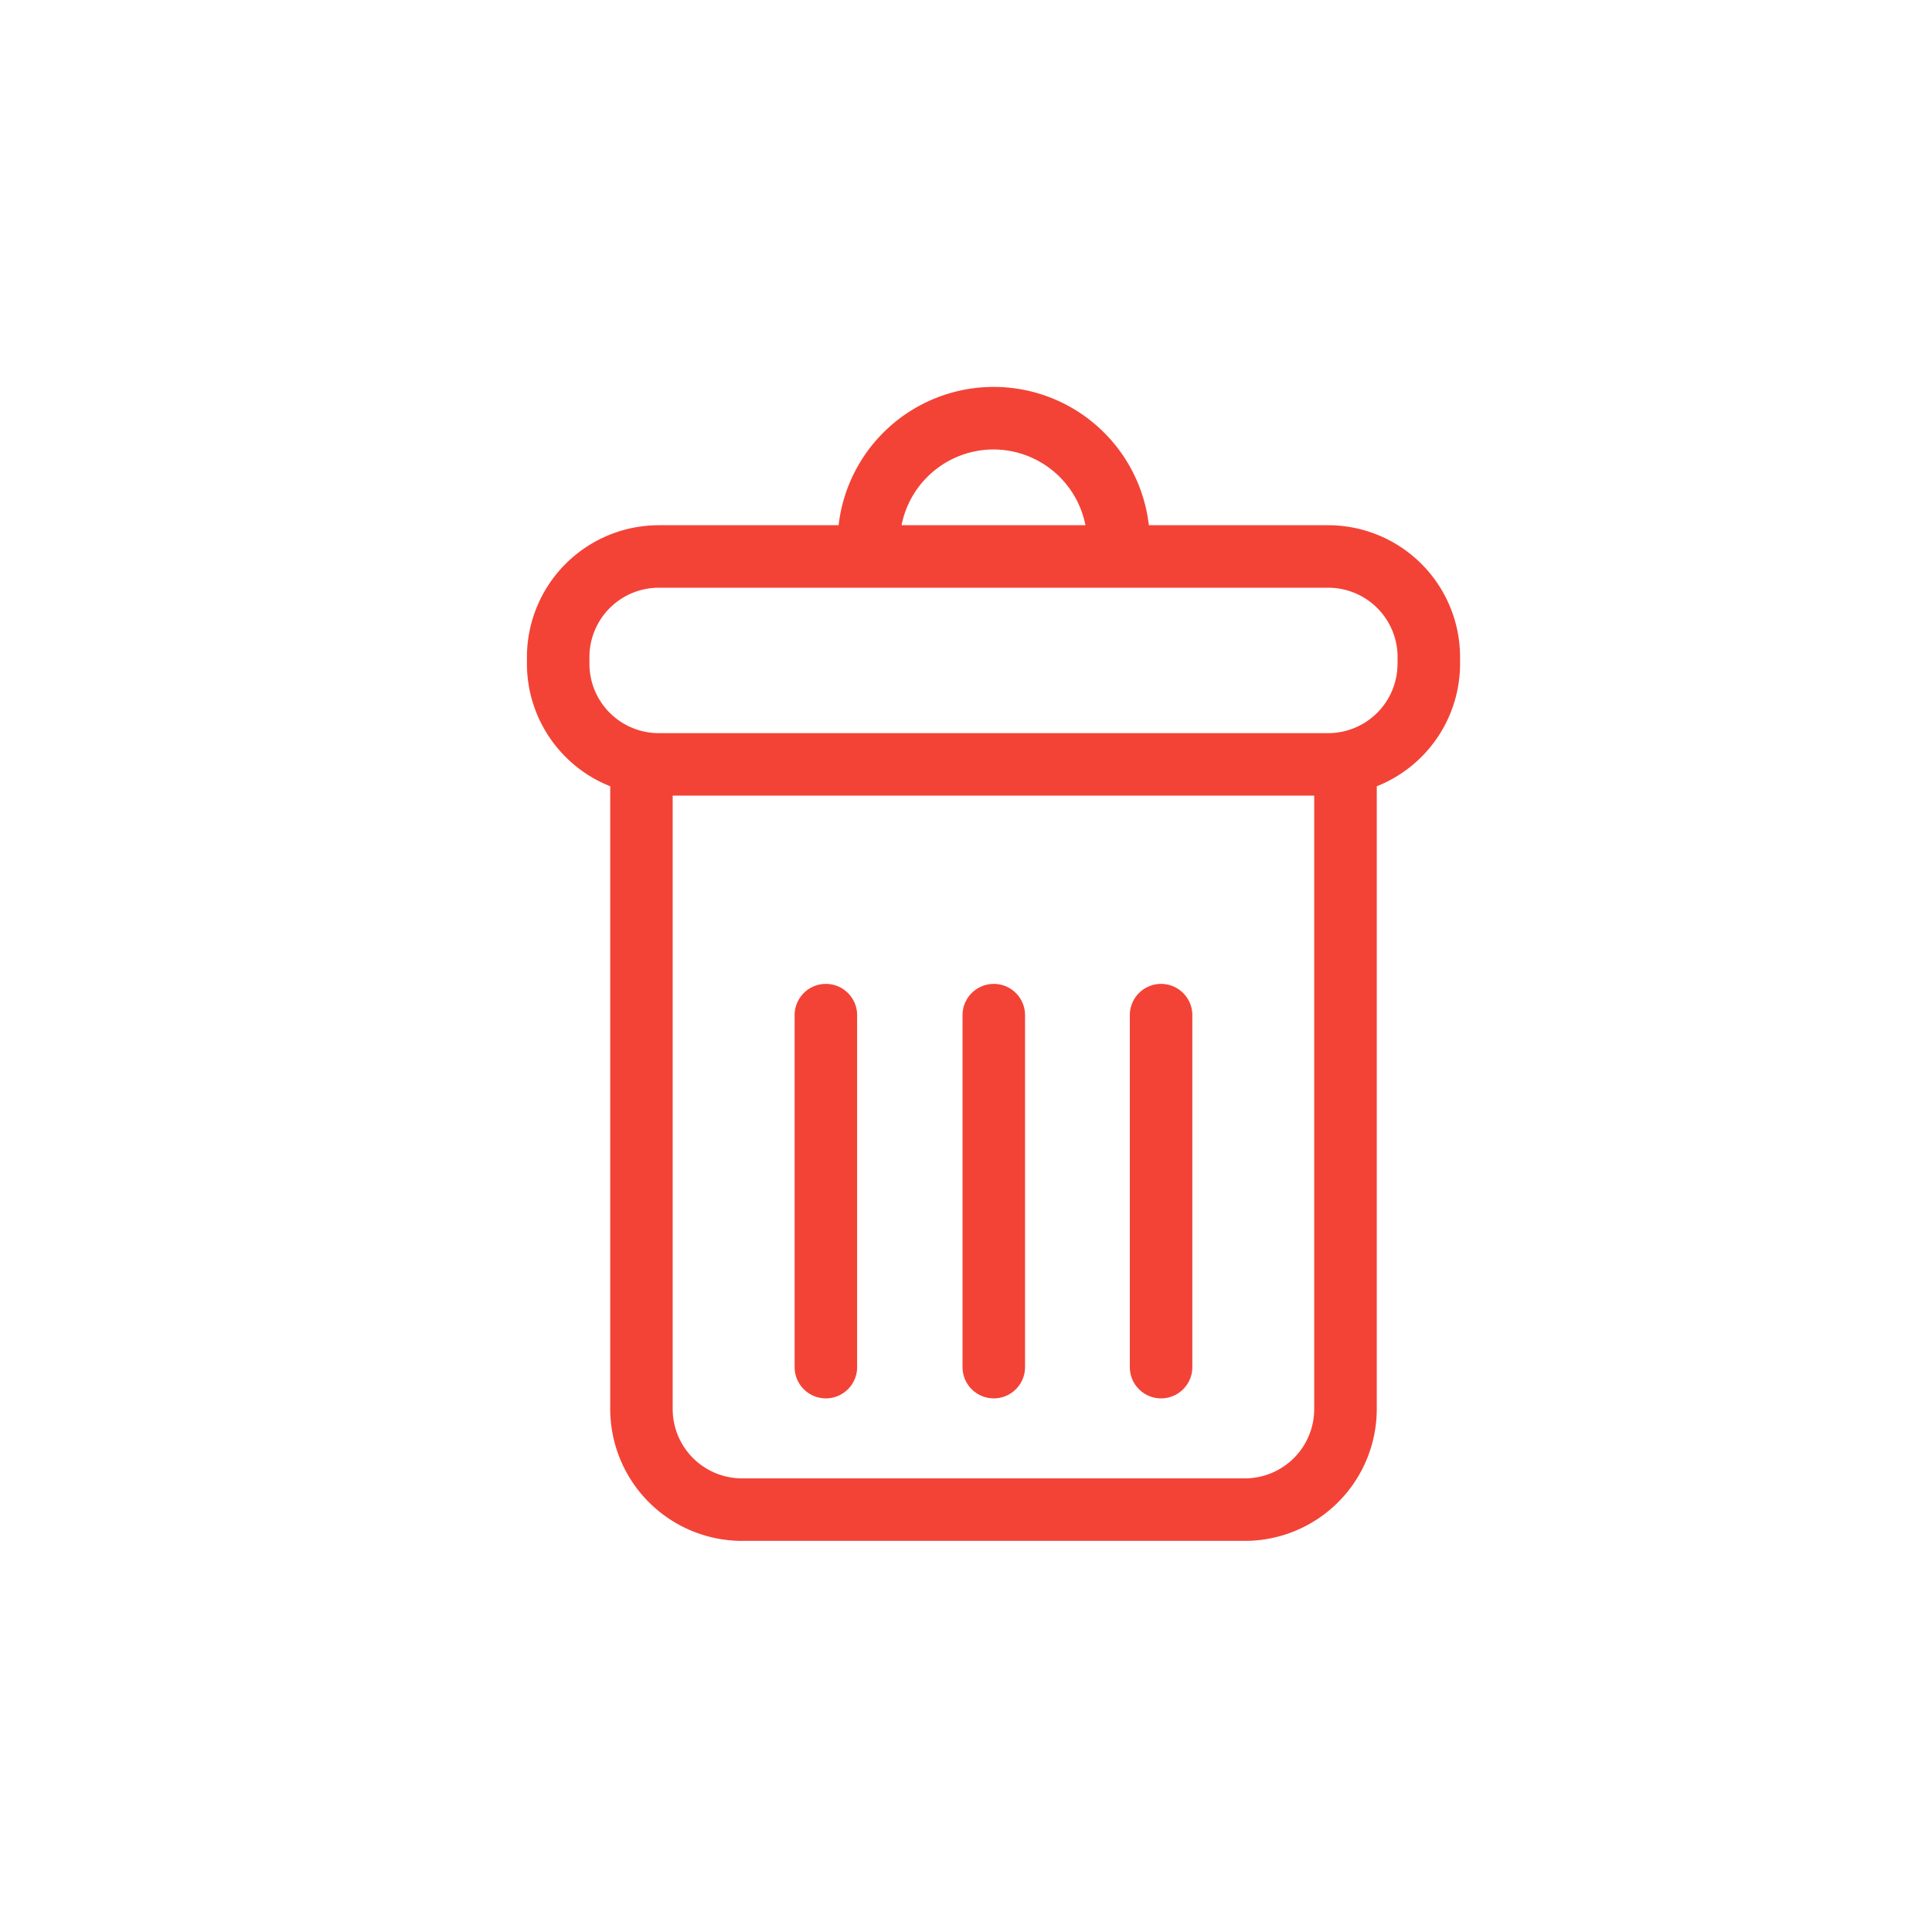 <svg xmlns="http://www.w3.org/2000/svg" xmlns:xlink="http://www.w3.org/1999/xlink" width="34" height="34" viewBox="0 0 34 34">
  <defs>
    <clipPath id="clip-path">
      <rect id="Rectangle_34" data-name="Rectangle 34" width="34" height="34" transform="translate(4141 7824)" fill="#fff" stroke="#707070" stroke-width="1"/>
    </clipPath>
  </defs>
  <g id="delete" transform="translate(-4141 -7824)" clip-path="url(#clip-path)">
    <g id="delete-button_1_" data-name="delete-button (1)" transform="translate(4104.118 7830.81)">
      <g id="Group_34" data-name="Group 34" transform="translate(46.155)">
        <path id="Path_31" data-name="Path 31" d="M60.257,2.433H57.1a2.748,2.748,0,0,0-5.46,0H48.475a2.323,2.323,0,0,0-2.32,2.32v.119a2.322,2.322,0,0,0,1.466,2.155v10.96a2.323,2.323,0,0,0,2.32,2.32h8.85a2.323,2.323,0,0,0,2.32-2.32V7.027a2.322,2.322,0,0,0,1.466-2.155V4.753A2.323,2.323,0,0,0,60.257,2.433ZM54.366,1.1a1.651,1.651,0,0,1,1.618,1.333H52.748A1.651,1.651,0,0,1,54.366,1.1ZM60.01,17.987a1.221,1.221,0,0,1-1.22,1.22h-8.85a1.221,1.221,0,0,1-1.22-1.22V7.192H60.01ZM61.476,4.872a1.221,1.221,0,0,1-1.22,1.22H48.475a1.221,1.221,0,0,1-1.22-1.22V4.753a1.221,1.221,0,0,1,1.22-1.22H60.257a1.221,1.221,0,0,1,1.22,1.22v.119Z" transform="translate(-46.155)" fill="#f34336"/>
        <path id="Path_32" data-name="Path 32" d="M158.625,256.865a.55.55,0,0,0,.55-.55v-6.194a.55.55,0,1,0-1.1,0v6.194A.55.55,0,0,0,158.625,256.865Z" transform="translate(-153.364 -239.066)" fill="#f34336"/>
        <path id="Path_33" data-name="Path 33" d="M228.7,256.865a.55.55,0,0,0,.55-.55v-6.194a.55.55,0,1,0-1.1,0v6.194A.55.55,0,0,0,228.7,256.865Z" transform="translate(-220.484 -239.066)" fill="#f34336"/>
        <path id="Path_34" data-name="Path 34" d="M298.764,256.865a.55.55,0,0,0,.55-.55v-6.194a.55.55,0,1,0-1.1,0v6.194A.55.55,0,0,0,298.764,256.865Z" transform="translate(-287.604 -239.066)" fill="#f34336"/>
      </g>
    </g>
  </g>
</svg>
